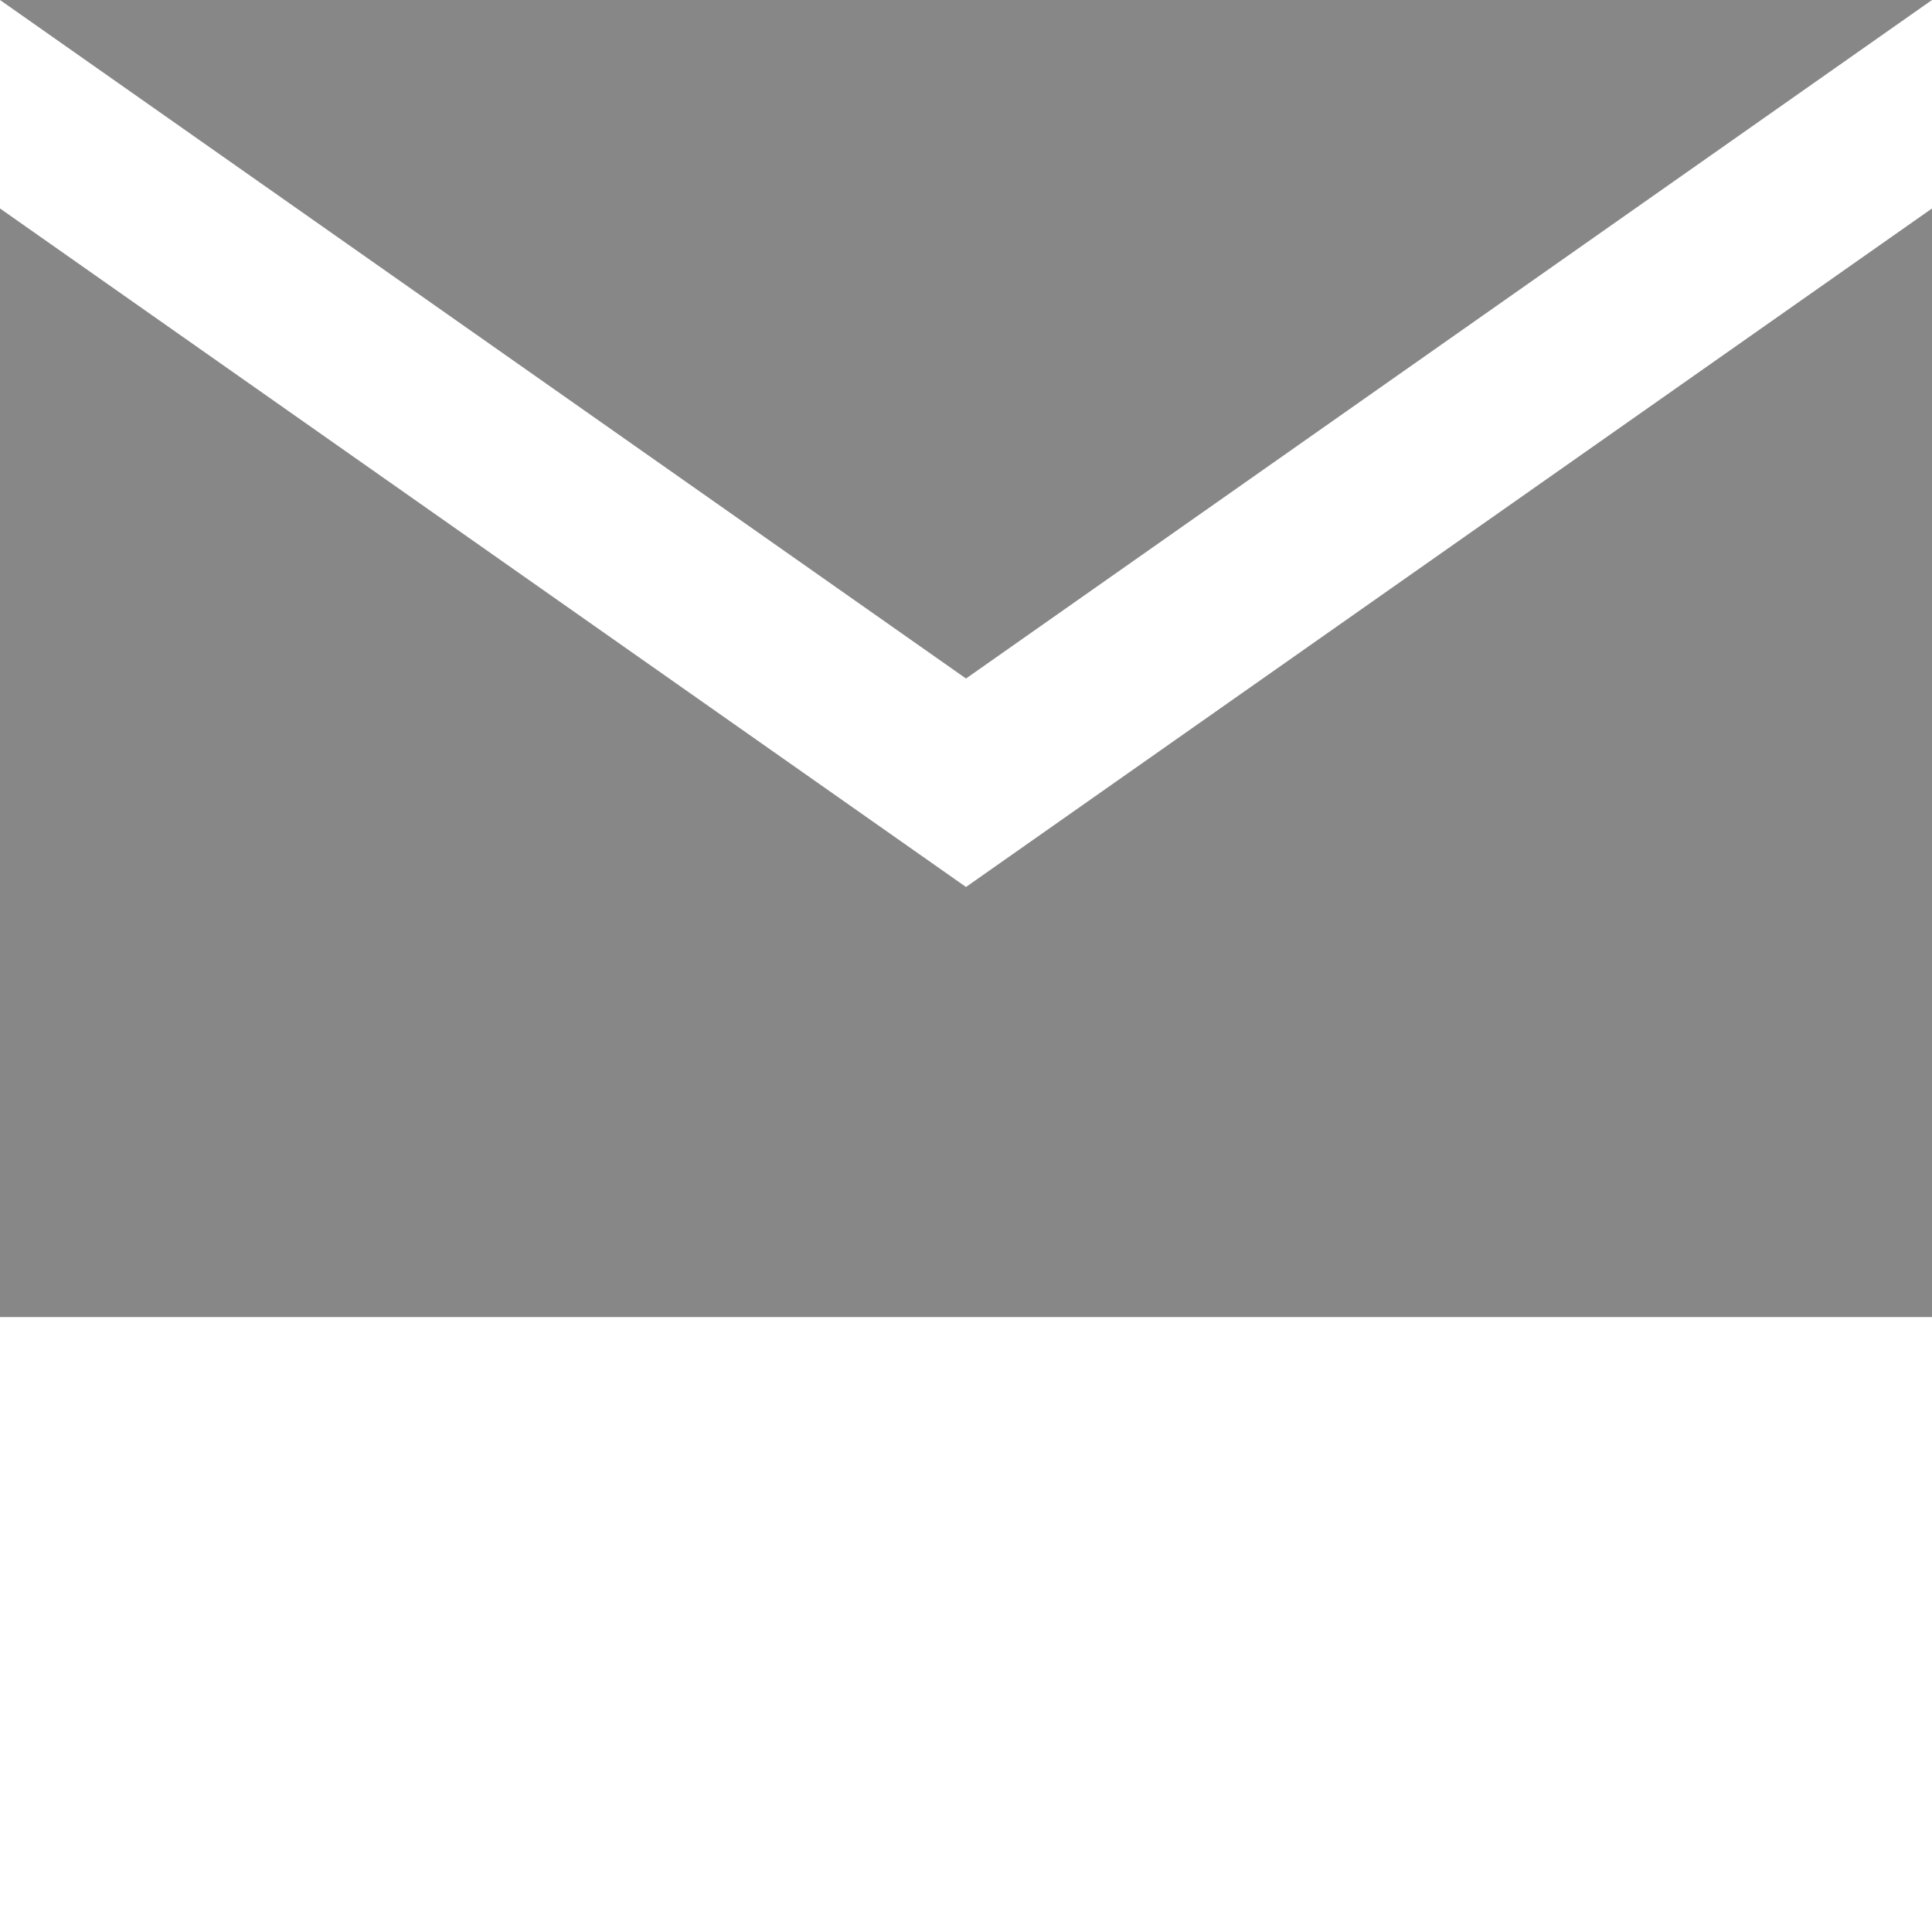 <svg id="Layer_1" data-name="Layer 1" xmlns="http://www.w3.org/2000/svg" viewBox="0 0 100 100"><defs><style>.cls-1{fill:#878787;}</style></defs><title>Artboard 1</title><polygon class="cls-1" points="100 0 0 0 50 35.12 100 0"/><polygon class="cls-1" points="50 45.91 100 10.79 100 68.17 0 68.17 0 10.79 50 45.91"/></svg>